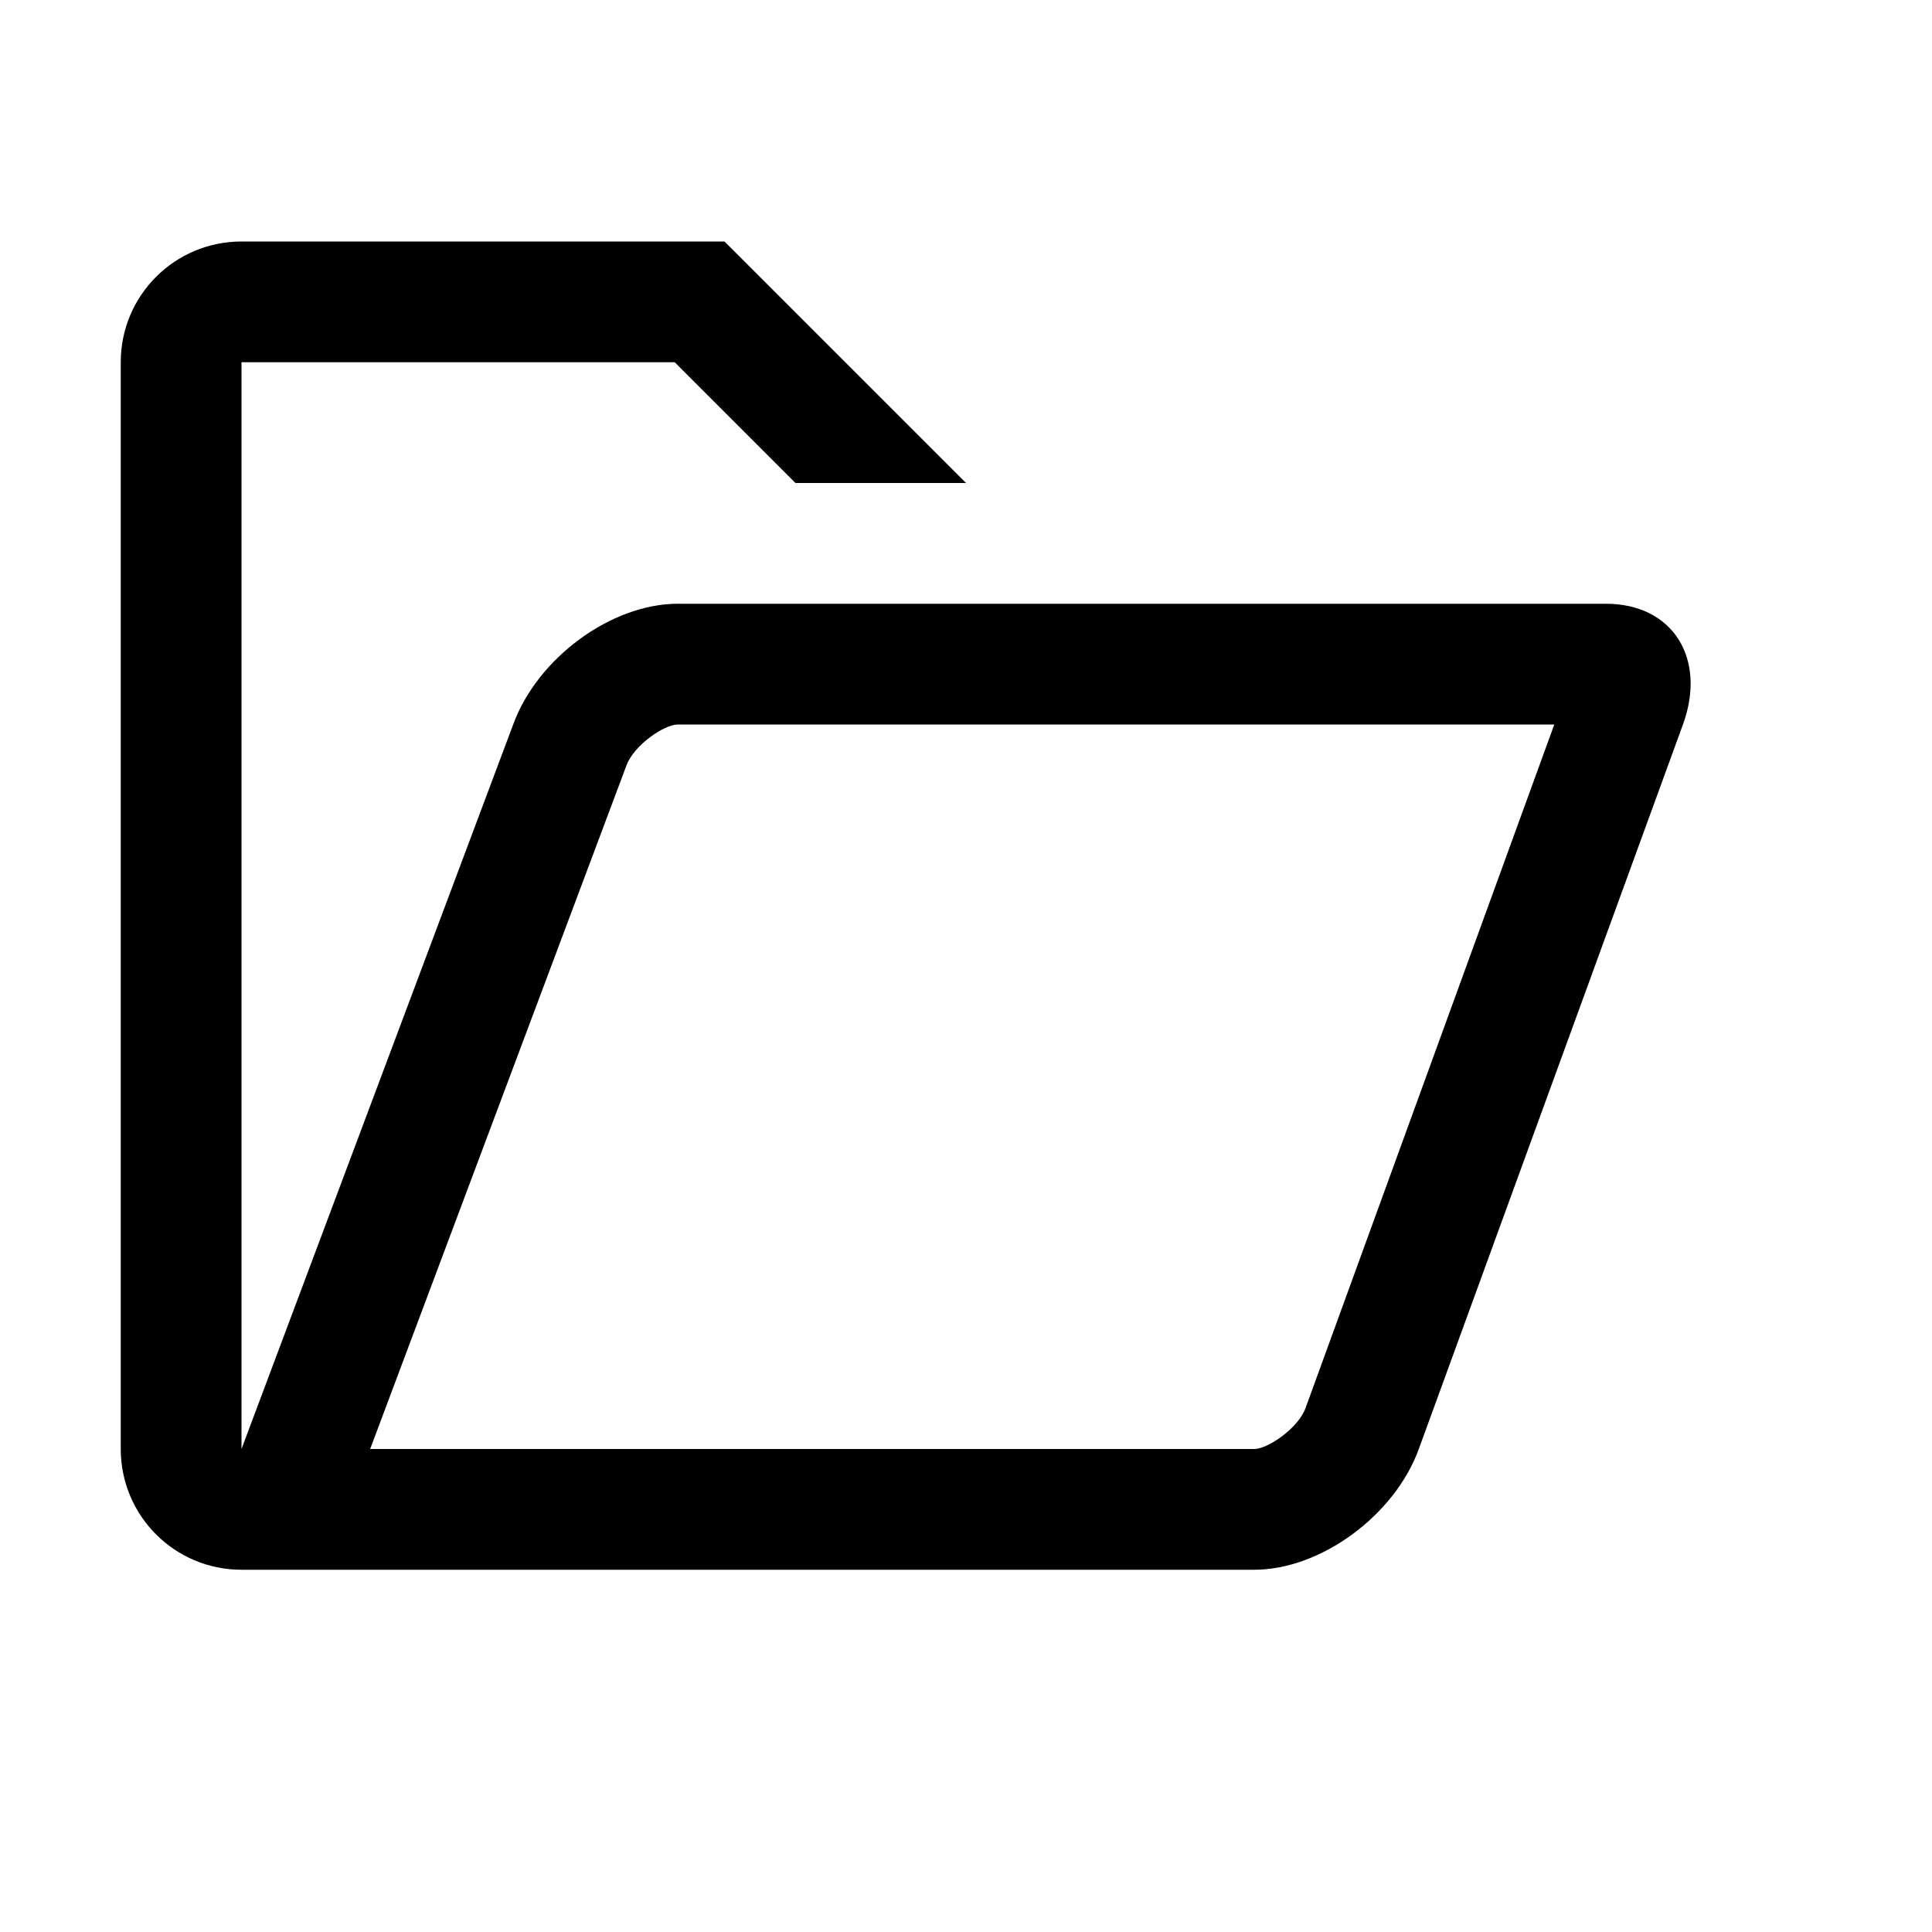 <?xml version="1.0" encoding="utf-8"?>
<!-- Generator: Adobe Illustrator 20.1.0, SVG Export Plug-In . SVG Version: 6.00 Build 0)  -->
<svg version="1.1" id="Layer_1" xmlns="http://www.w3.org/2000/svg" xmlns:xlink="http://www.w3.org/1999/xlink" x="0px" y="0px"
	 width="512px" height="512px" viewBox="0 0 512 512" xml:space="preserve">
<path d="M425.6,160h-246c-17.6,0-37.2,14.4-43.6,32L64,384V96h114.8l32,32H256l-64-64H64c-17.7,0-32,14.3-32,32v288
	c0,17.7,14.3,32,32,32h22.4H224h108.4c17.6,0,37.2-14.4,43.6-32L446,192C452.4,174.4,443.2,160,425.6,160z M346,373.1
	c-2,5.5-10.1,10.9-13.6,10.9H224v0H98.1L166,202.9c2-5.5,10.1-10.9,13.6-10.9h232.3L346,373.1z"/>
</svg>

